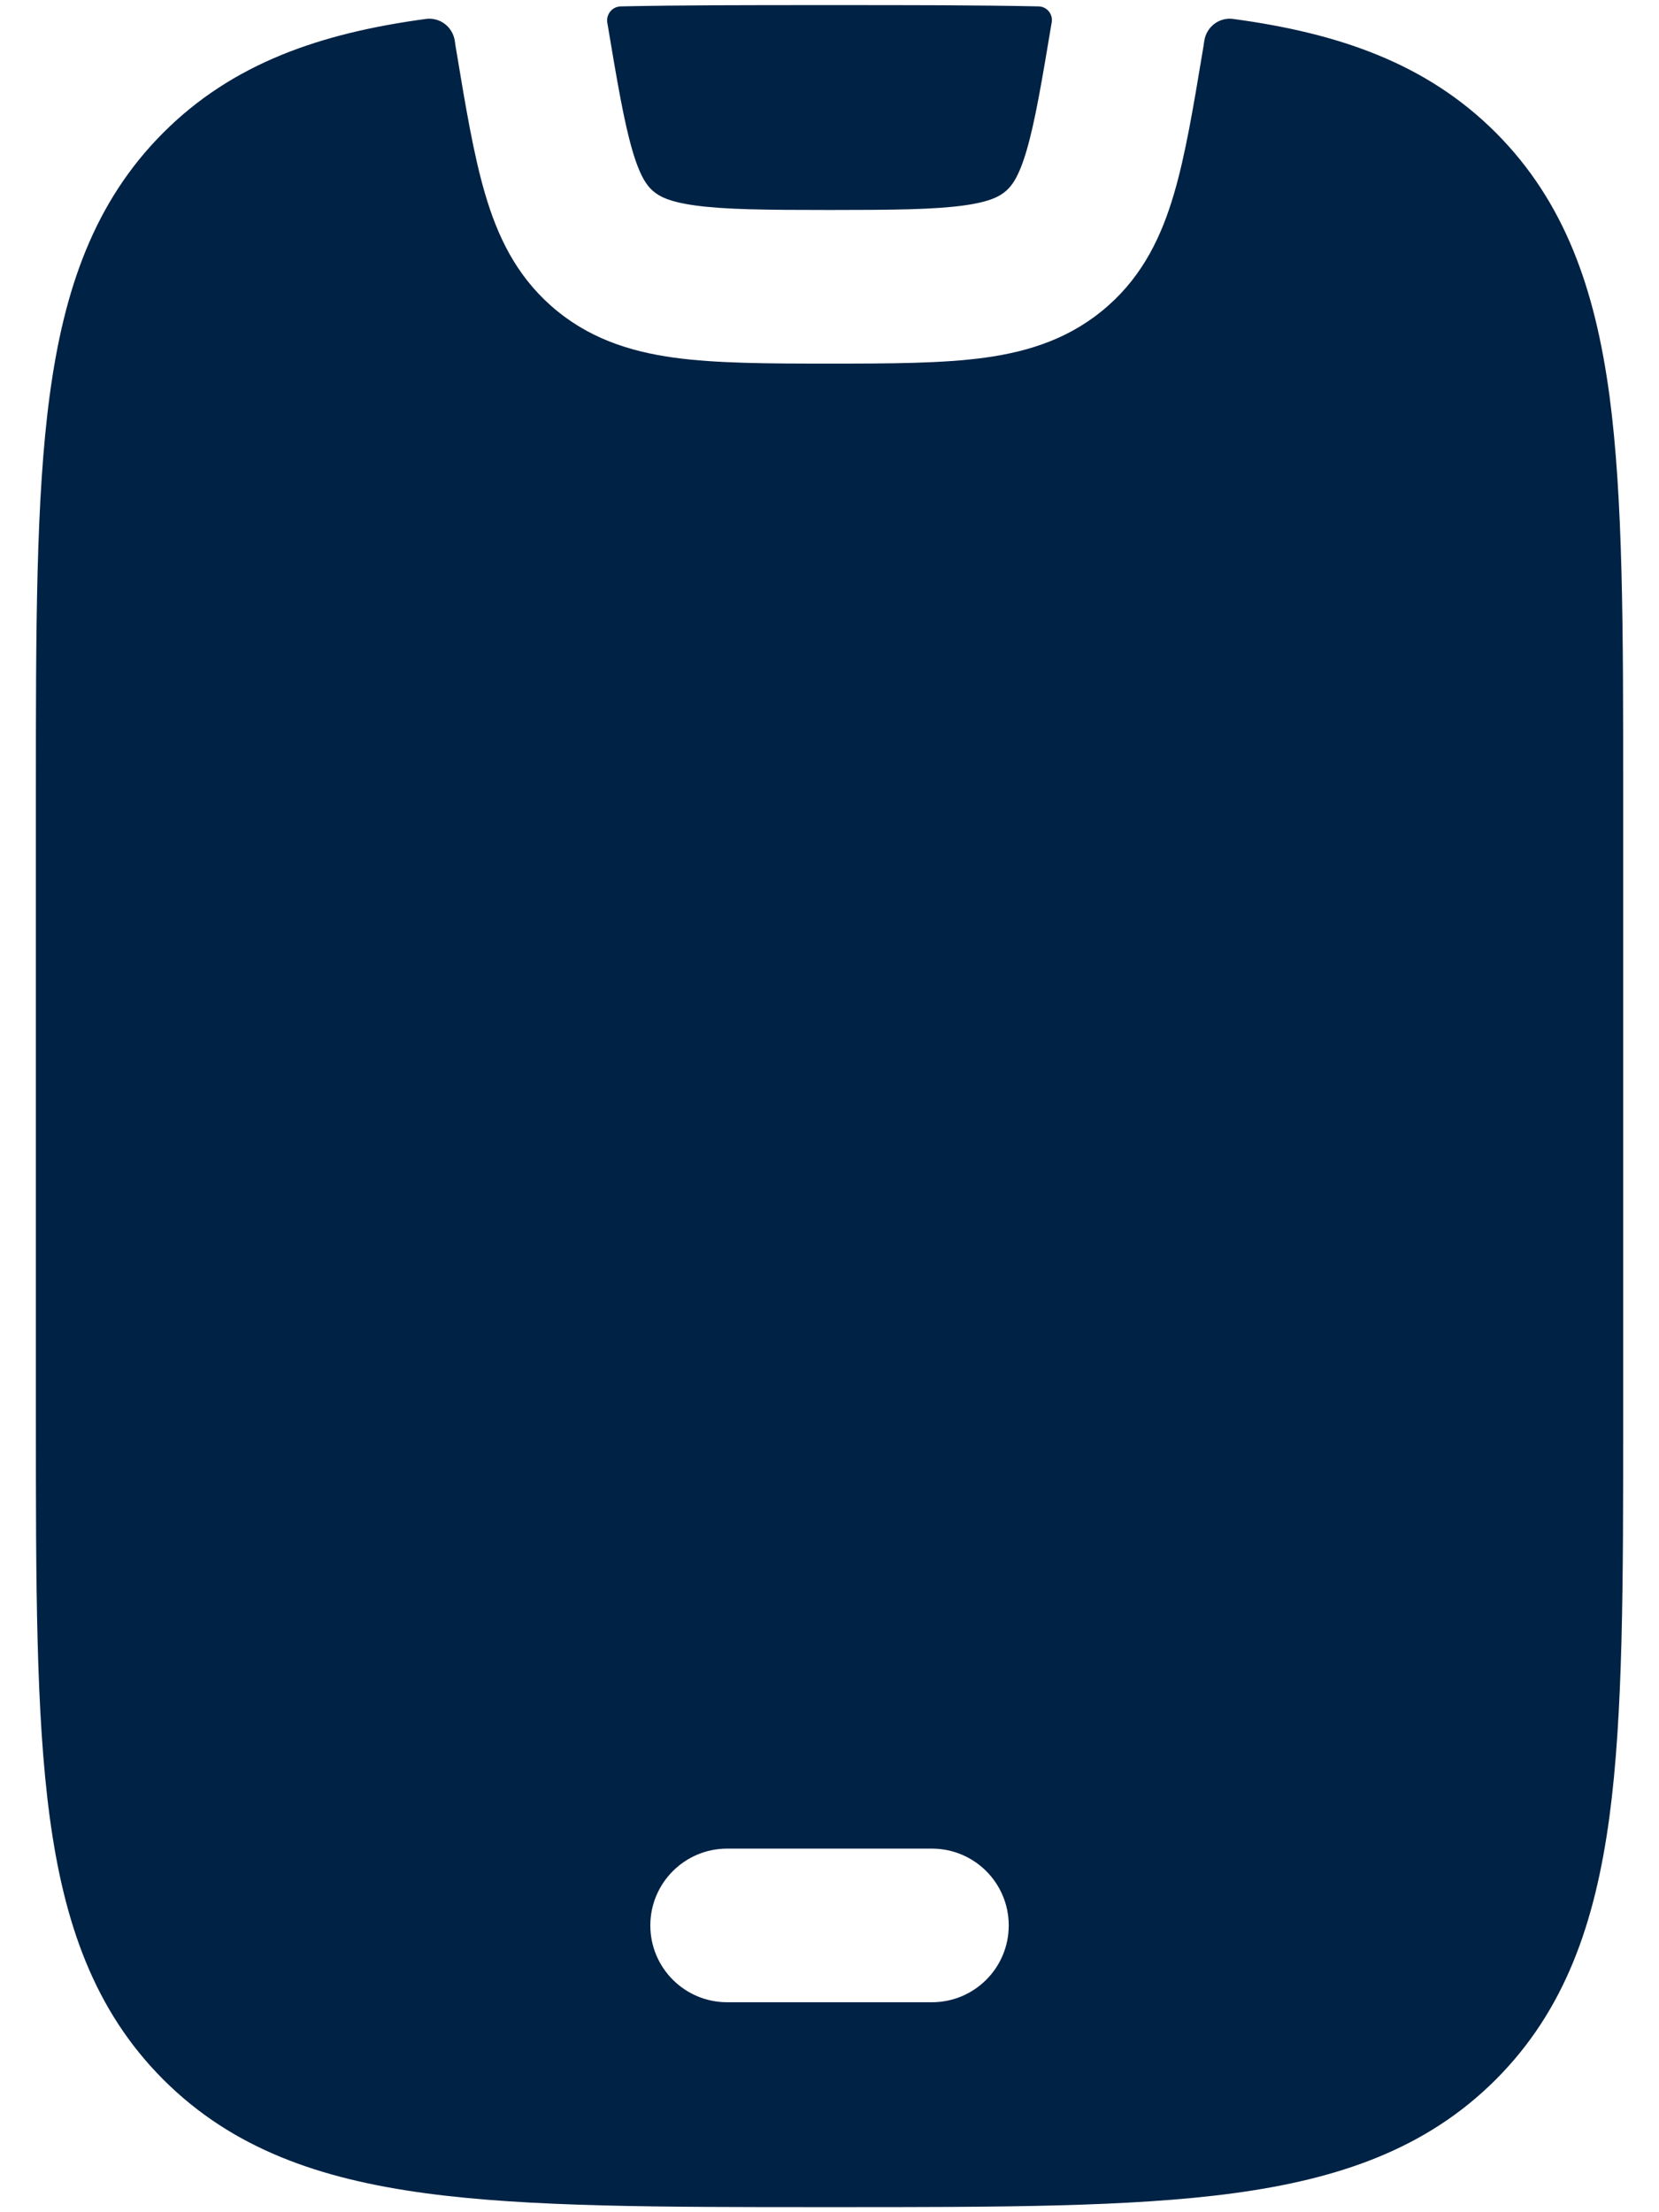 <svg width="27" height="36" viewBox="0 0 27 36" fill="none" xmlns="http://www.w3.org/2000/svg">
<path fill-rule="evenodd" clip-rule="evenodd" d="M16.903 0.104C17.037 0.107 17.137 0.227 17.117 0.359C16.952 1.349 16.844 1.983 16.708 2.448C16.58 2.883 16.467 3.023 16.378 3.102C16.281 3.188 16.129 3.282 15.689 3.343C15.207 3.41 14.548 3.417 13.5 3.417C12.451 3.417 11.793 3.41 11.311 3.343C10.87 3.282 10.719 3.188 10.621 3.102C10.533 3.023 10.419 2.883 10.292 2.448C10.156 1.984 10.048 1.352 9.883 0.364C9.864 0.229 9.966 0.107 10.103 0.104C11.099 0.083 12.197 0.083 13.407 0.083H13.407H13.407H13.593H13.593H13.593C14.805 0.083 15.906 0.083 16.903 0.104ZM6.933 0.308C7.161 0.278 7.369 0.439 7.402 0.667L7.412 0.736L7.416 0.762L7.428 0.833C7.578 1.737 7.709 2.524 7.894 3.152C8.092 3.829 8.39 4.464 8.963 4.972C9.555 5.498 10.238 5.719 10.969 5.82C11.659 5.915 12.509 5.917 13.501 5.917C14.492 5.917 15.342 5.915 16.032 5.82C16.763 5.719 17.445 5.498 18.038 4.972C18.611 4.464 18.909 3.829 19.107 3.152C19.292 2.524 19.423 1.737 19.573 0.833L19.585 0.762L19.6 0.663C19.635 0.437 19.841 0.278 20.068 0.308C21.795 0.541 23.217 1.033 24.343 2.158C25.468 3.284 25.96 4.706 26.193 6.433C26.417 8.105 26.417 10.236 26.417 12.908V23.093C26.417 25.764 26.417 27.896 26.193 29.568C25.96 31.295 25.468 32.717 24.343 33.842C23.217 34.968 21.795 35.46 20.068 35.692C18.396 35.917 16.265 35.917 13.594 35.917H13.408C10.737 35.917 8.605 35.917 6.933 35.692C5.206 35.46 3.784 34.968 2.659 33.842C1.533 32.717 1.041 31.295 0.809 29.568C0.584 27.896 0.584 25.764 0.584 23.093V23.093V23.093V12.907V12.907V12.907C0.584 10.236 0.584 8.105 0.809 6.433C1.041 4.706 1.533 3.284 2.659 2.158C3.784 1.033 5.206 0.541 6.933 0.308ZM10.584 31.333C10.584 30.643 11.144 30.083 11.834 30.083H15.167C15.858 30.083 16.417 30.643 16.417 31.333C16.417 32.024 15.858 32.583 15.167 32.583H11.834C11.144 32.583 10.584 32.024 10.584 31.333Z" fill="#002244"/>
</svg>
